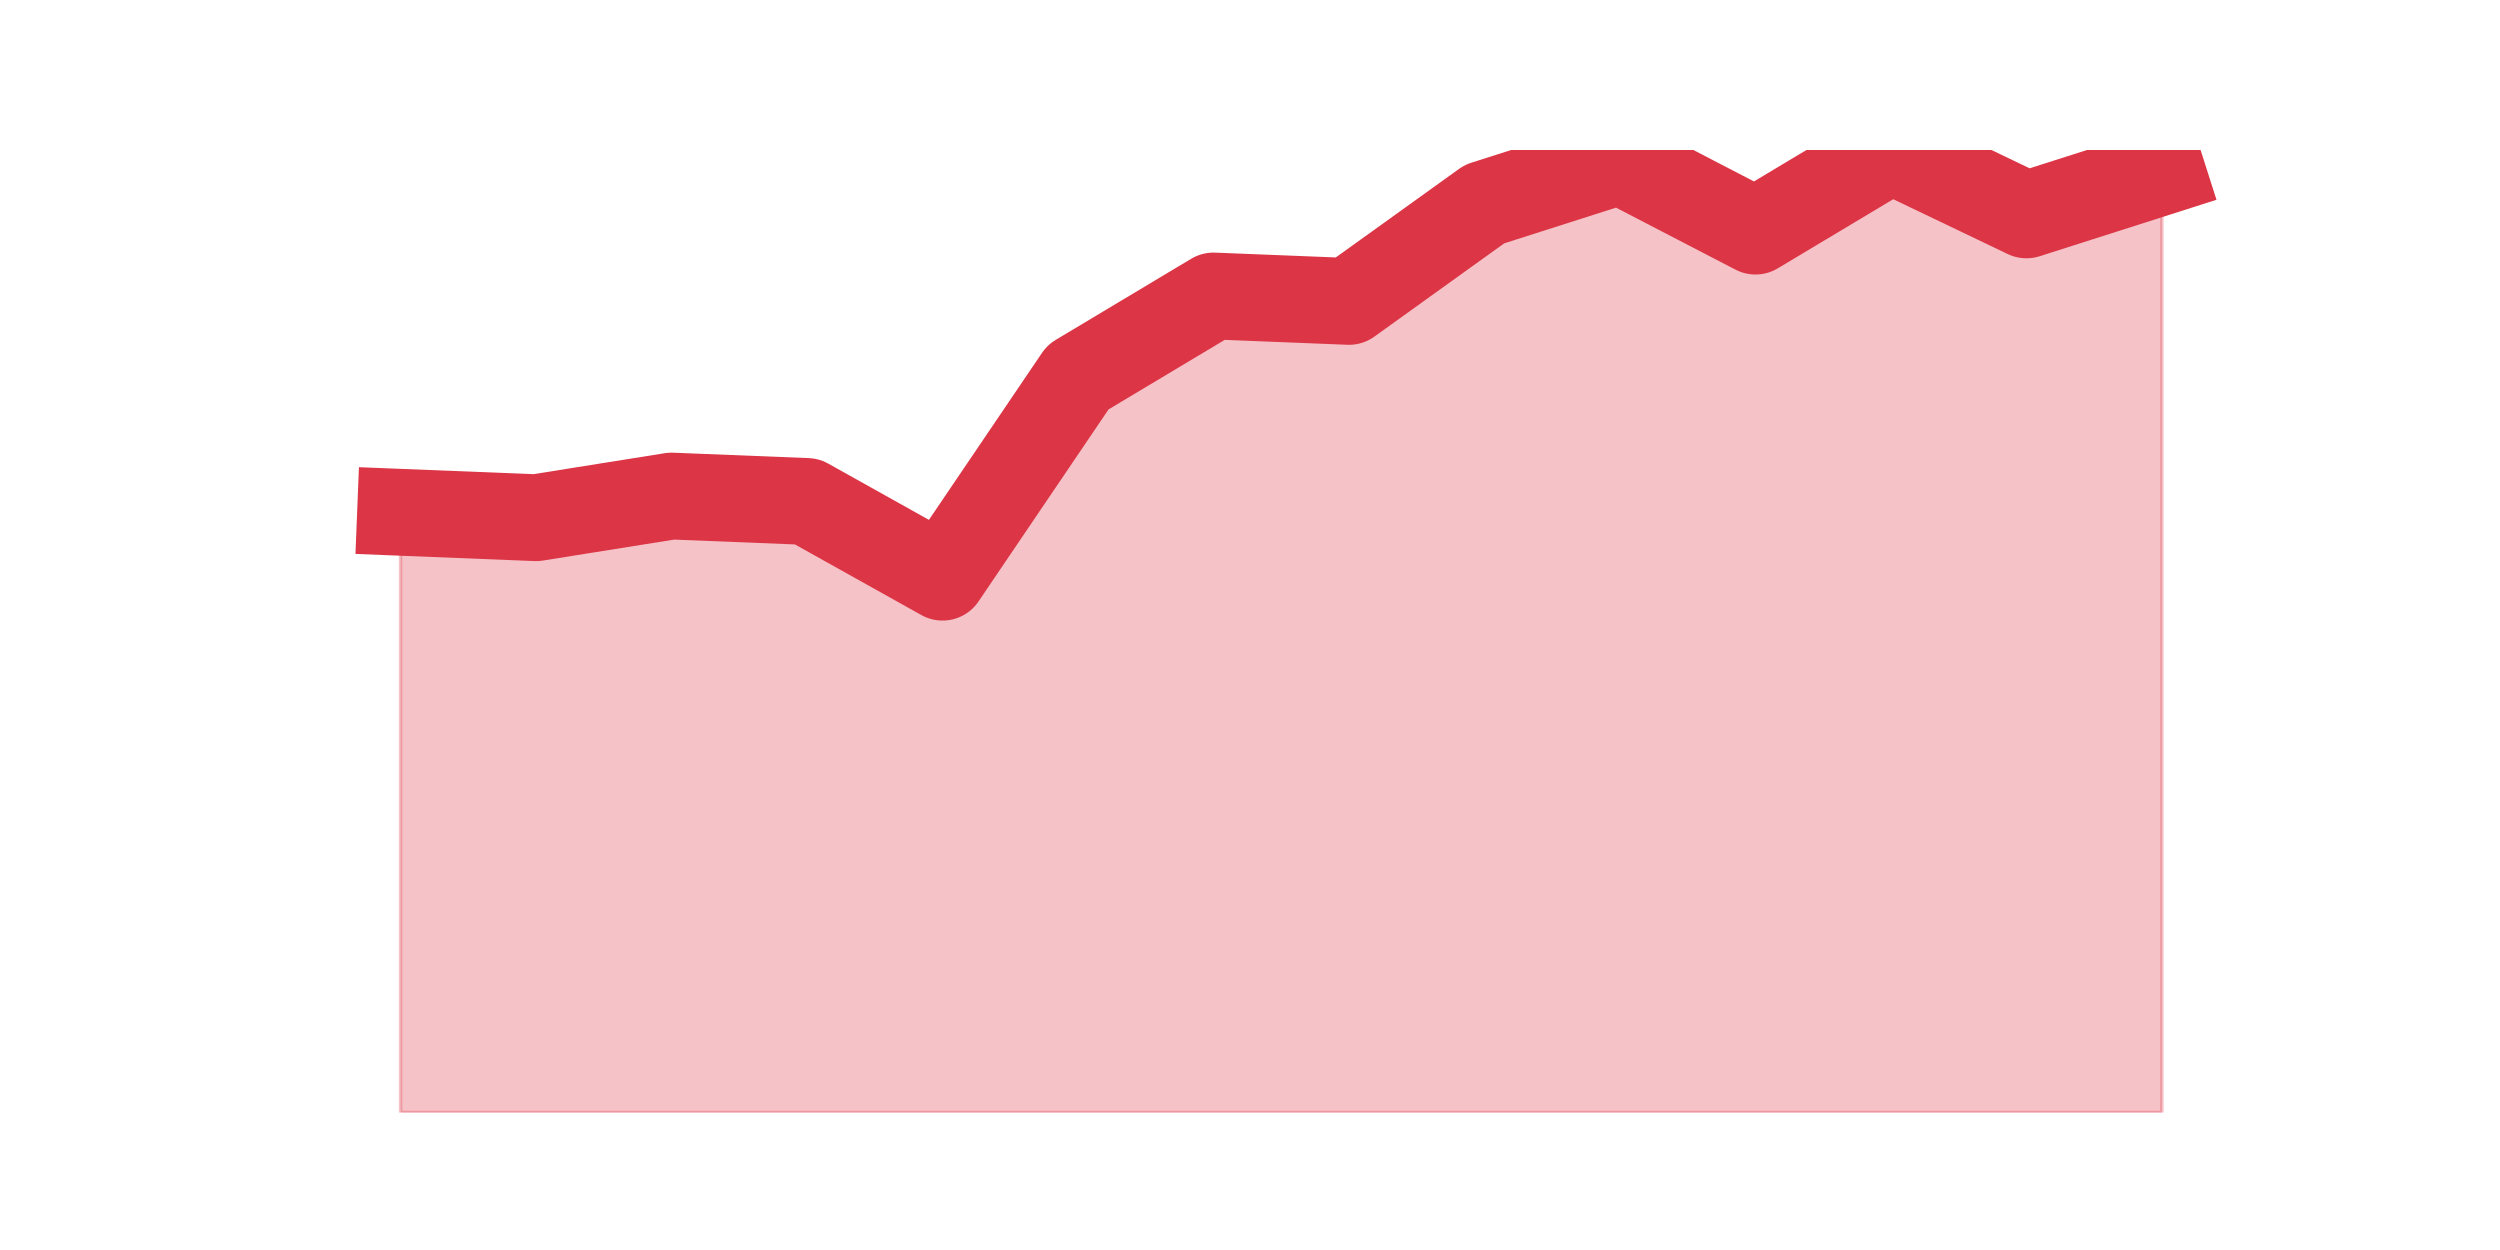 <?xml version="1.0" encoding="utf-8" standalone="no"?>
<!DOCTYPE svg PUBLIC "-//W3C//DTD SVG 1.1//EN"
  "http://www.w3.org/Graphics/SVG/1.1/DTD/svg11.dtd">
<svg height="360pt" version="1.1" viewBox="0 0 720 360" width="720pt" xmlns="http://www.w3.org/2000/svg" xmlns:xlink="http://www.w3.org/1999/xlink">
 <defs>
  <style type="text/css">*{stroke-linecap:butt;stroke-linejoin:round;}</style>
 </defs>
 <g id="figure_1">
  <g id="patch_1">
   <path d="M 0 360 
L 720 360 
L 720 0 
L 0 0 
z
" style="fill:none;"/>
  </g>
  <g id="axes_1">
   <g id="matplotlib.axis_1"/>
   <g id="matplotlib.axis_2"/>
   <g id="PolyCollection_1">
    <defs>
     <path d="M 115.364 -212.461 
L 115.364 -39.6 
L 154.385 -39.6 
L 193.406 -39.6 
L 232.427 -39.6 
L 271.448 -39.6 
L 310.469 -39.6 
L 349.49 -39.6 
L 388.51 -39.6 
L 427.531 -39.6 
L 466.552 -39.6 
L 505.573 -39.6 
L 544.594 -39.6 
L 583.615 -39.6 
L 622.636 -39.6 
L 622.636 -310.571 
L 622.636 -310.571 
L 583.615 -298.112 
L 544.594 -316.8 
L 505.573 -293.44 
L 466.552 -313.685 
L 427.531 -301.227 
L 388.51 -273.196 
L 349.49 -274.753 
L 310.469 -251.393 
L 271.448 -193.773 
L 232.427 -215.575 
L 193.406 -217.133 
L 154.385 -210.903 
L 115.364 -212.461 
z
" id="md9eb83a273" style="stroke:#dc3545;stroke-opacity:0.3;"/>
    </defs>
    <g clip-path="url(#pa59a44535e)">
     <use style="fill:#dc3545;fill-opacity:0.3;stroke:#dc3545;stroke-opacity:0.3;" x="0" xlink:href="#md9eb83a273" y="360"/>
    </g>
   </g>
   <g id="line2d_1">
    <path clip-path="url(#pa59a44535e)" d="M 115.364 147.539 
L 154.385 149.097 
L 193.406 142.867 
L 232.427 144.425 
L 271.448 166.227 
L 310.469 108.607 
L 349.49 85.247 
L 388.51 86.804 
L 427.531 58.773 
L 466.552 46.315 
L 505.573 66.56 
L 544.594 43.2 
L 583.615 61.888 
L 622.636 49.429 
" style="fill:none;stroke:#dc3545;stroke-linecap:square;stroke-width:25;"/>
   </g>
  </g>
 </g>
 <defs>
  <clipPath id="pa59a44535e">
   <rect height="277.2" width="558" x="90" y="43.2"/>
  </clipPath>
 </defs>
</svg>
